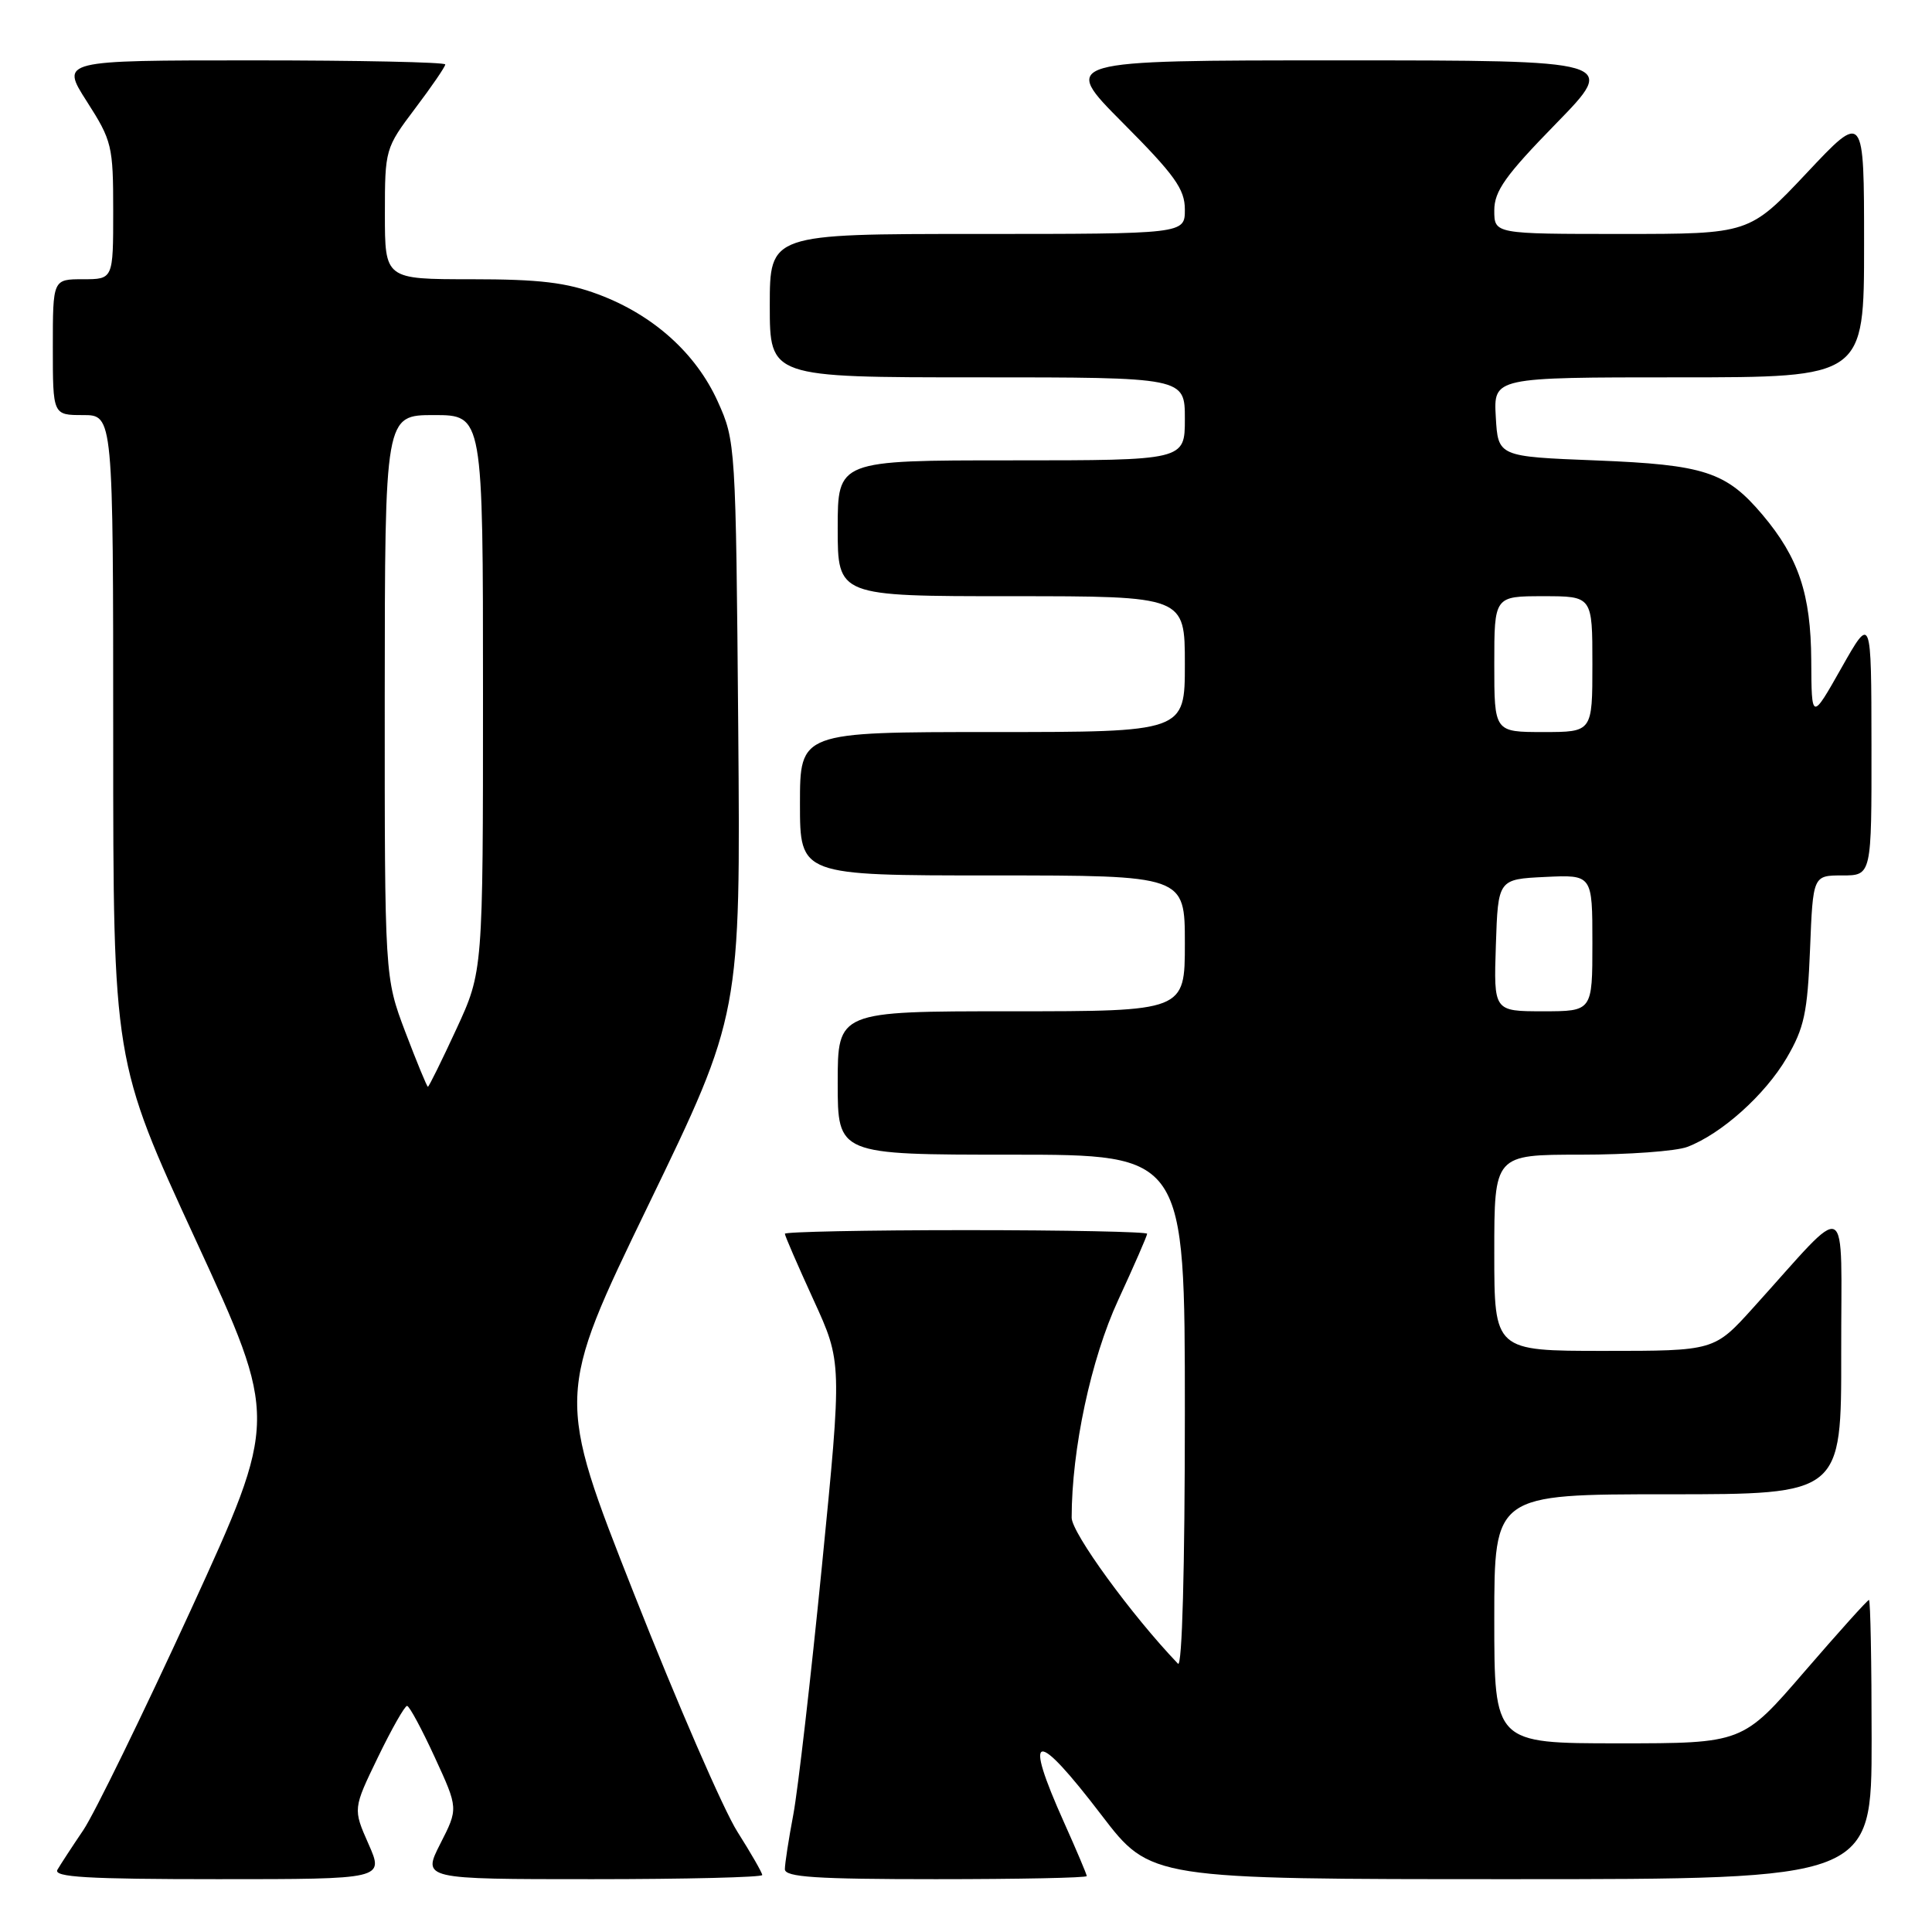<?xml version="1.0" encoding="UTF-8" standalone="no"?>
<!DOCTYPE svg PUBLIC "-//W3C//DTD SVG 1.1//EN" "http://www.w3.org/Graphics/SVG/1.1/DTD/svg11.dtd" >
<svg xmlns="http://www.w3.org/2000/svg" xmlns:xlink="http://www.w3.org/1999/xlink" version="1.1" viewBox="0 0 256 256">
 <g >
 <path fill="currentColor"
d=" M 48.83 244.34 C 46.77 239.68 46.77 239.68 50.08 232.84 C 51.90 229.08 53.64 226.02 53.94 226.04 C 54.25 226.06 55.90 229.13 57.61 232.85 C 60.73 239.63 60.73 239.63 58.34 244.31 C 55.96 249.00 55.96 249.00 78.48 249.00 C 90.87 249.00 101.00 248.75 101.00 248.45 C 101.00 248.15 99.51 245.56 97.70 242.70 C 95.88 239.84 89.73 225.68 84.03 211.23 C 73.67 184.97 73.67 184.97 85.90 159.70 C 98.13 134.44 98.13 134.44 97.82 96.47 C 97.50 58.90 97.47 58.44 95.11 53.21 C 92.22 46.81 86.56 41.73 79.29 39.01 C 75.06 37.43 71.49 37.00 62.46 37.00 C 51.00 37.00 51.00 37.00 51.00 28.34 C 51.00 19.79 51.05 19.62 55.00 14.38 C 57.20 11.47 59.00 8.84 59.00 8.54 C 59.00 8.24 47.53 8.00 33.51 8.00 C 8.02 8.00 8.02 8.00 11.51 13.45 C 14.84 18.65 15.00 19.33 15.00 27.95 C 15.00 37.00 15.00 37.00 11.00 37.00 C 7.00 37.00 7.00 37.00 7.00 46.00 C 7.00 55.00 7.00 55.00 11.00 55.00 C 15.00 55.00 15.00 55.00 15.00 97.80 C 15.00 140.60 15.00 140.60 25.94 164.32 C 36.87 188.03 36.87 188.03 25.31 213.27 C 18.94 227.14 12.52 240.30 11.04 242.50 C 9.55 244.70 8.01 247.06 7.61 247.75 C 7.04 248.73 11.56 249.00 28.88 249.00 C 50.89 249.00 50.89 249.00 48.83 244.34 Z  M 144.00 248.59 C 144.00 248.37 142.65 245.18 141.00 241.50 C 135.51 229.27 137.12 228.95 145.97 240.53 C 152.45 249.00 152.45 249.00 200.22 249.00 C 248.00 249.00 248.00 249.00 248.00 230.50 C 248.00 220.32 247.84 212.00 247.65 212.00 C 247.45 212.00 243.61 216.28 239.10 221.50 C 230.91 231.00 230.91 231.00 214.46 231.00 C 198.00 231.00 198.00 231.00 198.00 214.50 C 198.00 198.00 198.00 198.00 221.00 198.00 C 244.00 198.00 244.00 198.00 243.97 179.25 C 243.94 158.09 245.38 158.83 232.32 173.27 C 227.15 179.00 227.15 179.00 212.57 179.00 C 198.00 179.00 198.00 179.00 198.00 166.00 C 198.00 153.00 198.00 153.00 209.43 153.00 C 215.72 153.00 222.09 152.54 223.58 151.97 C 228.09 150.26 233.87 145.08 236.74 140.19 C 239.07 136.21 239.50 134.20 239.84 125.78 C 240.23 116.00 240.23 116.00 244.12 116.00 C 248.00 116.00 248.00 116.00 247.98 98.75 C 247.96 81.50 247.96 81.50 244.00 88.50 C 240.04 95.50 240.04 95.50 240.00 87.50 C 239.95 78.73 238.33 73.89 233.54 68.21 C 228.72 62.51 225.85 61.58 211.50 61.01 C 198.50 60.50 198.50 60.50 198.20 55.25 C 197.90 50.00 197.90 50.00 222.45 50.00 C 247.00 50.00 247.00 50.00 247.00 32.42 C 247.00 14.83 247.00 14.83 239.40 22.92 C 231.79 31.00 231.79 31.00 214.90 31.00 C 198.00 31.00 198.00 31.00 198.00 27.88 C 198.00 25.32 199.48 23.24 206.18 16.38 C 214.35 8.00 214.35 8.00 177.45 8.00 C 140.54 8.00 140.54 8.00 148.77 16.27 C 155.67 23.20 157.00 25.06 157.00 27.77 C 157.00 31.00 157.00 31.00 129.50 31.00 C 102.00 31.00 102.00 31.00 102.00 40.50 C 102.00 50.00 102.00 50.00 129.50 50.00 C 157.00 50.00 157.00 50.00 157.00 55.50 C 157.00 61.00 157.00 61.00 134.00 61.00 C 111.00 61.00 111.00 61.00 111.00 70.00 C 111.00 79.00 111.00 79.00 134.00 79.00 C 157.00 79.00 157.00 79.00 157.00 88.00 C 157.00 97.00 157.00 97.00 131.50 97.00 C 106.00 97.00 106.00 97.00 106.00 106.50 C 106.00 116.00 106.00 116.00 131.50 116.00 C 157.00 116.00 157.00 116.00 157.00 125.00 C 157.00 134.00 157.00 134.00 134.00 134.00 C 111.00 134.00 111.00 134.00 111.00 143.50 C 111.00 153.00 111.00 153.00 134.00 153.00 C 157.00 153.00 157.00 153.00 157.00 187.20 C 157.00 207.79 156.64 221.02 156.09 220.45 C 149.96 214.05 142.00 203.12 142.00 201.10 C 142.00 192.05 144.56 180.07 148.16 172.28 C 150.27 167.71 152.00 163.75 152.00 163.48 C 152.00 163.22 141.20 163.00 128.00 163.00 C 114.80 163.00 104.00 163.22 104.00 163.48 C 104.00 163.75 105.71 167.68 107.79 172.23 C 111.58 180.50 111.58 180.50 108.91 207.50 C 107.44 222.35 105.73 237.17 105.12 240.43 C 104.50 243.70 104.00 246.96 104.00 247.68 C 104.00 248.73 108.13 249.00 124.00 249.00 C 135.00 249.00 144.00 248.82 144.00 248.59 Z  M 53.71 136.75 C 50.97 129.50 50.97 129.50 50.98 92.25 C 51.00 55.00 51.00 55.00 57.50 55.00 C 64.00 55.00 64.00 55.00 64.00 91.86 C 64.00 128.72 64.00 128.72 60.47 136.36 C 58.53 140.56 56.83 144.00 56.70 144.00 C 56.57 144.00 55.23 140.74 53.71 136.75 Z  M 198.21 125.25 C 198.50 116.50 198.50 116.50 204.75 116.20 C 211.00 115.90 211.00 115.90 211.00 124.95 C 211.00 134.00 211.00 134.00 204.46 134.00 C 197.92 134.00 197.92 134.00 198.21 125.25 Z  M 198.00 88.00 C 198.00 79.00 198.00 79.00 204.50 79.00 C 211.00 79.00 211.00 79.00 211.00 88.00 C 211.00 97.00 211.00 97.00 204.50 97.00 C 198.00 97.00 198.00 97.00 198.00 88.00 Z "/>
</g>
</svg>